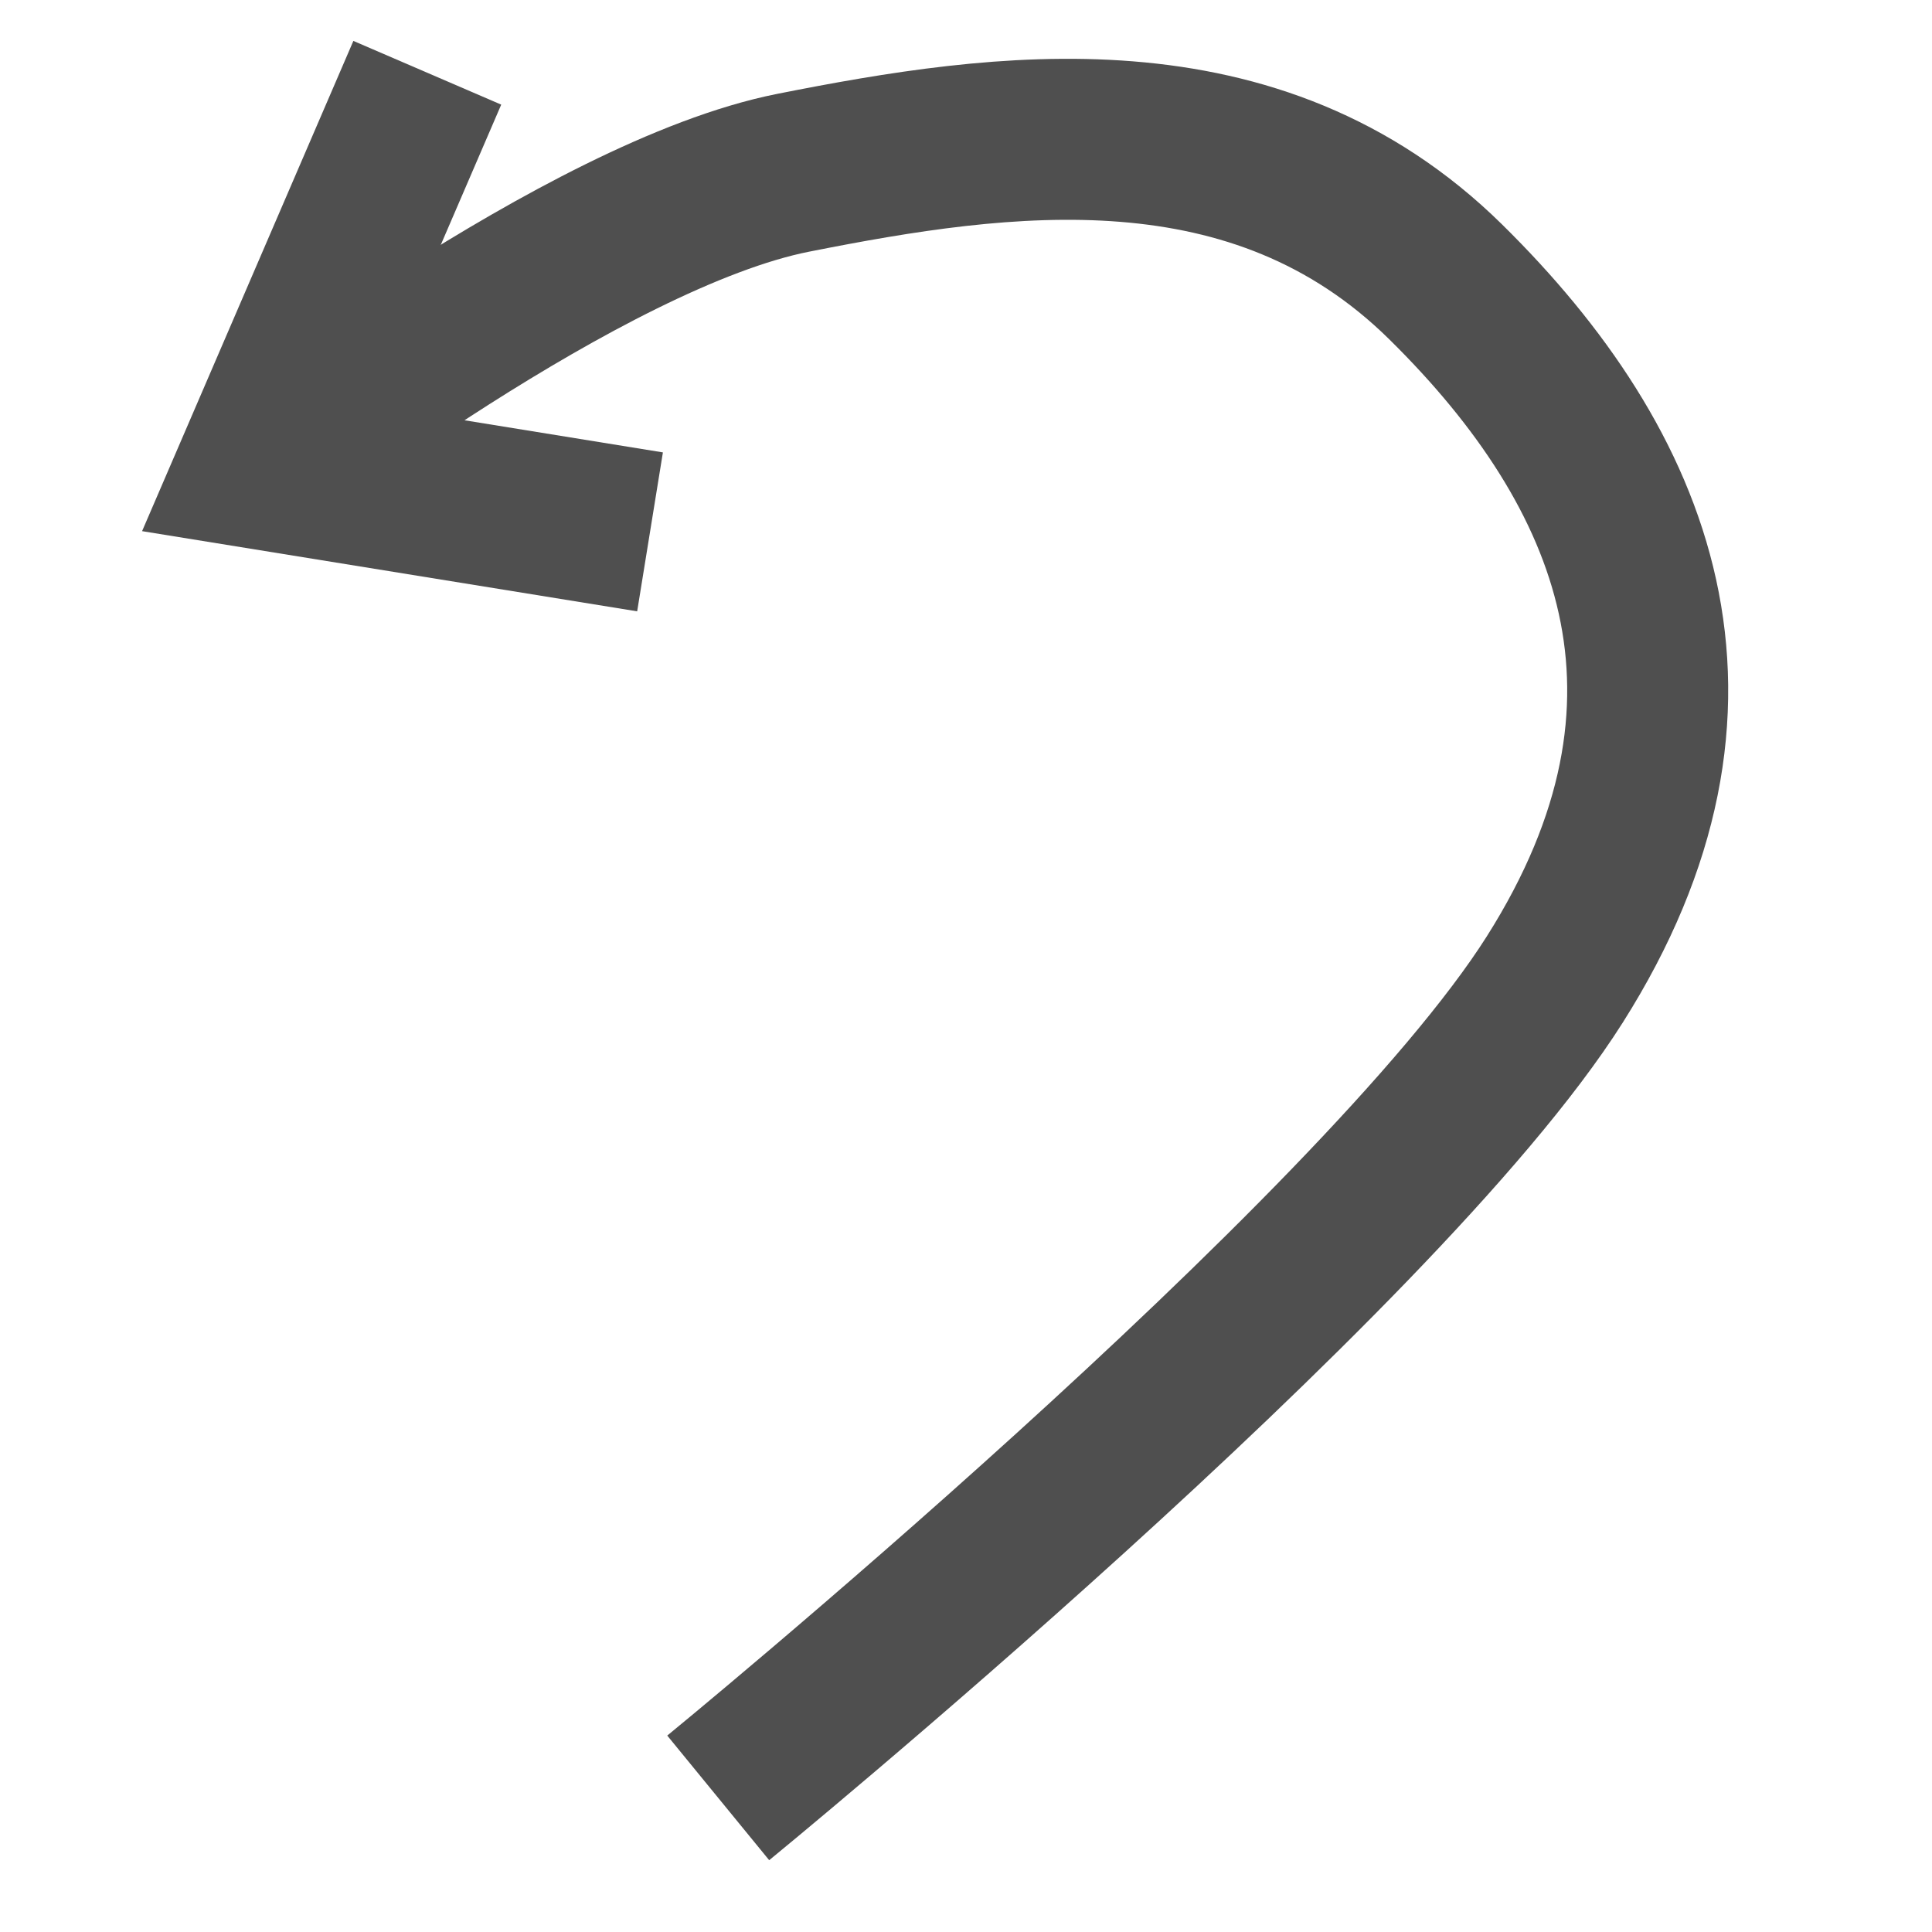 <?xml version="1.0" encoding="UTF-8" standalone="no"?>
<svg
   xmlns="http://www.w3.org/2000/svg"
   viewBox="0 0 24 24"
   version="1.1">
  <g class="jp-icon3 jp-icon-selectable" stroke="#4F4F4F" stroke-width="2px">
    <path
       fill="none"
       d="m 8.922,22.334 c 0,0 8.203,-6.71 10.391,-10.165 C 21.501,8.715 20.318,5.825 17.958,3.501 15.598,1.177 12.453,1.631 9.854,2.146 7.255,2.661 3.191,5.816 3.191,5.816" 
      />
    <path
       fill="none"
       d="M 5.308,0.904 3.191,5.816 8.075,6.607"
      />
  </g>
</svg>
